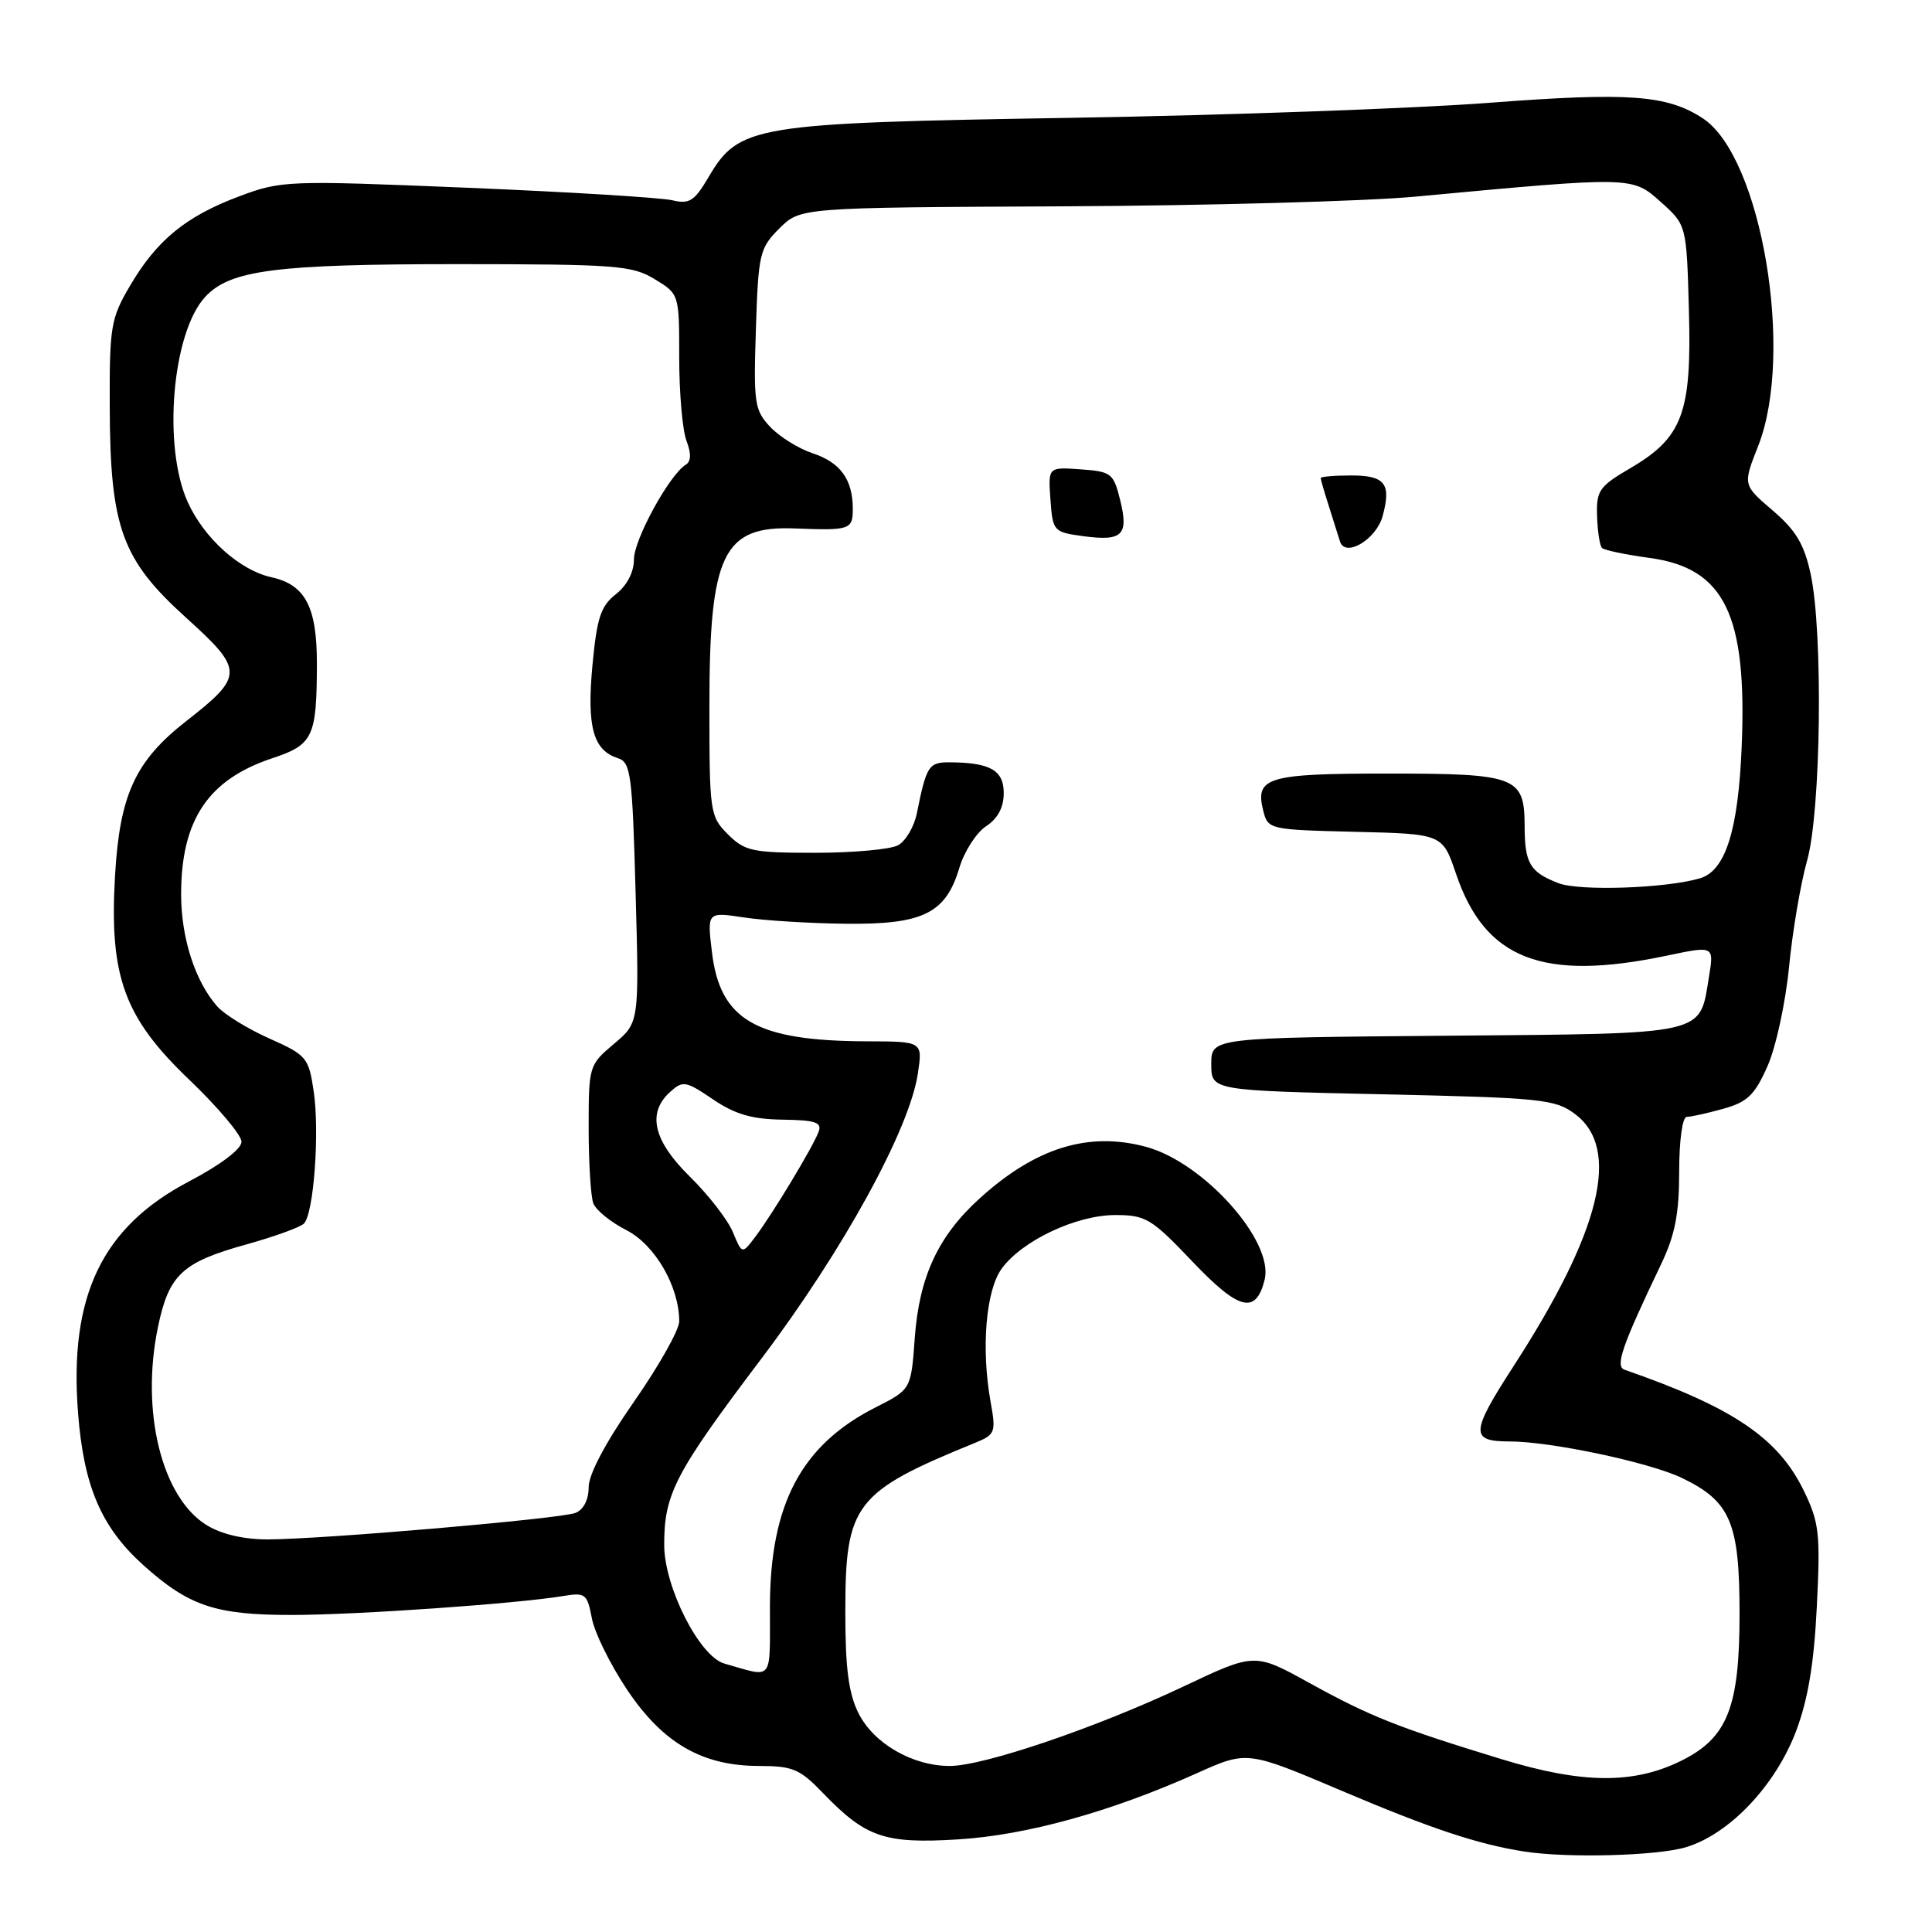 <?xml version="1.0" encoding="UTF-8" standalone="no"?>
<!DOCTYPE svg PUBLIC "-//W3C//DTD SVG 1.1//EN" "http://www.w3.org/Graphics/SVG/1.1/DTD/svg11.dtd" >
<svg xmlns="http://www.w3.org/2000/svg" xmlns:xlink="http://www.w3.org/1999/xlink" version="1.1" viewBox="0 0 256 256">
 <g >
 <path fill="currentColor"
d=" M 223.38 244.77 C 229.14 243.05 235.24 236.62 237.98 229.41 C 239.57 225.21 240.37 220.42 240.74 212.85 C 241.22 203.23 241.06 201.75 239.03 197.56 C 235.63 190.54 229.64 186.49 215.27 181.50 C 213.98 181.06 214.91 178.37 220.11 167.50 C 221.95 163.65 222.50 160.83 222.50 155.25 C 222.50 151.09 222.93 148.00 223.50 147.99 C 224.05 147.99 226.23 147.51 228.34 146.92 C 231.54 146.03 232.51 145.10 234.20 141.28 C 235.32 138.76 236.60 132.83 237.06 128.10 C 237.52 123.37 238.60 117.04 239.45 114.03 C 241.29 107.53 241.59 83.83 239.92 76.06 C 239.07 72.12 237.98 70.28 234.88 67.63 C 230.93 64.25 230.93 64.25 232.97 59.09 C 237.80 46.81 233.40 20.77 225.63 15.68 C 220.90 12.58 215.84 12.21 197.36 13.62 C 187.54 14.37 162.62 15.27 142.00 15.61 C 99.61 16.31 97.95 16.59 93.85 23.53 C 92.01 26.65 91.33 27.08 89.10 26.54 C 87.67 26.19 75.46 25.44 61.97 24.88 C 38.04 23.89 37.30 23.92 31.71 26.01 C 24.65 28.65 20.78 31.81 17.23 37.86 C 14.68 42.20 14.50 43.24 14.54 54.00 C 14.60 69.93 16.14 74.16 24.68 81.87 C 32.34 88.79 32.34 89.56 24.68 95.55 C 17.92 100.83 15.86 105.30 15.24 116.06 C 14.47 129.41 16.44 134.82 25.10 143.09 C 28.89 146.72 32.00 150.41 32.00 151.29 C 32.00 152.25 29.23 154.35 25.02 156.56 C 13.51 162.61 9.14 171.72 10.34 187.20 C 11.09 196.93 13.41 202.35 18.95 207.35 C 25.02 212.82 28.55 214.00 38.72 213.99 C 47.36 213.98 68.50 212.50 74.63 211.48 C 77.56 210.99 77.81 211.19 78.42 214.41 C 78.77 216.32 80.87 220.57 83.07 223.86 C 87.83 230.99 93.04 234.00 100.62 234.00 C 105.04 234.00 106.00 234.41 109.05 237.59 C 114.71 243.47 117.21 244.33 126.95 243.73 C 136.03 243.17 147.18 240.08 158.64 234.94 C 165.26 231.97 165.26 231.97 177.88 237.33 C 189.64 242.32 195.87 244.39 202.00 245.34 C 207.74 246.23 219.55 245.91 223.38 244.77 Z  M 199.00 233.11 C 185.19 228.89 181.57 227.45 173.50 223.00 C 166.26 219.00 166.26 219.00 156.88 223.44 C 145.35 228.90 130.35 234.00 125.85 234.00 C 120.91 234.00 115.76 231.02 113.75 227.00 C 112.44 224.37 112.00 221.02 112.01 213.50 C 112.01 199.28 113.24 197.69 129.26 191.16 C 131.87 190.09 131.99 189.79 131.26 185.76 C 129.99 178.68 130.63 170.98 132.73 168.10 C 135.43 164.39 142.61 161.00 147.78 161.00 C 151.81 161.00 152.57 161.45 157.98 167.14 C 164.17 173.65 166.41 174.22 167.57 169.57 C 168.85 164.49 159.50 154.02 151.85 151.96 C 144.24 149.91 137.26 152.06 129.87 158.74 C 124.32 163.75 121.80 169.16 121.21 177.30 C 120.72 184.11 120.72 184.11 115.99 186.50 C 106.20 191.47 102.05 199.28 102.02 212.82 C 102.00 223.05 102.59 222.30 95.98 220.43 C 92.68 219.49 88.02 210.30 88.01 204.72 C 88.00 197.95 89.42 195.21 100.91 180.00 C 111.72 165.68 120.53 149.63 121.62 142.25 C 122.26 138.00 122.26 138.00 114.88 137.98 C 100.16 137.93 95.40 135.19 94.33 126.12 C 93.70 120.83 93.70 120.83 98.60 121.57 C 101.30 121.98 107.34 122.35 112.04 122.40 C 122.29 122.52 125.31 121.04 127.11 115.02 C 127.77 112.82 129.36 110.34 130.65 109.49 C 132.21 108.47 133.00 106.99 133.00 105.09 C 133.00 102.06 131.21 101.04 125.82 101.01 C 123.06 101.00 122.76 101.46 121.49 107.76 C 121.13 109.55 120.00 111.46 118.98 112.01 C 117.97 112.55 113.03 113.00 108.02 113.00 C 99.68 113.00 98.70 112.79 96.45 110.55 C 94.07 108.16 94.00 107.66 94.00 93.51 C 94.00 73.39 95.80 69.65 105.32 70.02 C 112.63 70.31 113.00 70.18 113.00 67.43 C 113.00 63.54 111.36 61.27 107.65 60.05 C 105.81 59.44 103.29 57.87 102.05 56.56 C 99.97 54.34 99.84 53.42 100.16 43.61 C 100.48 33.61 100.65 32.89 103.27 30.27 C 106.05 27.50 106.05 27.50 140.77 27.34 C 159.87 27.25 180.90 26.67 187.50 26.06 C 216.44 23.36 216.25 23.36 220.07 26.77 C 223.48 29.82 223.48 29.82 223.79 41.16 C 224.17 54.73 222.96 57.98 216.00 62.05 C 211.90 64.45 211.51 65.01 211.62 68.37 C 211.68 70.41 211.98 72.31 212.27 72.61 C 212.57 72.90 215.41 73.50 218.59 73.93 C 228.52 75.28 231.52 81.45 230.78 99.00 C 230.32 110.05 228.63 115.38 225.26 116.38 C 220.76 117.71 209.31 118.10 206.52 117.03 C 202.70 115.55 202.03 114.42 202.02 109.37 C 201.99 102.91 200.91 102.50 183.90 102.50 C 167.92 102.50 166.28 102.99 167.38 107.40 C 168.02 109.91 168.13 109.94 179.58 110.22 C 191.14 110.50 191.14 110.50 192.93 115.78 C 196.76 127.11 204.39 130.08 220.81 126.64 C 227.12 125.31 227.12 125.31 226.45 129.41 C 225.17 137.25 226.54 136.94 191.61 137.24 C 160.50 137.50 160.50 137.50 160.50 141.00 C 160.50 144.50 160.50 144.50 183.18 145.00 C 204.23 145.46 206.06 145.65 208.68 147.60 C 214.81 152.17 212.16 163.09 200.55 181.03 C 194.84 189.86 194.78 191.00 200.04 191.00 C 205.49 191.00 218.55 193.77 222.85 195.83 C 229.30 198.93 230.50 201.75 230.50 213.82 C 230.50 226.26 228.90 230.29 222.75 233.32 C 216.44 236.43 209.68 236.37 199.00 233.11 Z  M 183.20 68.40 C 184.38 64.09 183.54 63.00 179.03 63.00 C 176.81 63.00 175.00 63.16 175.00 63.35 C 175.00 63.54 175.49 65.23 176.09 67.10 C 176.69 68.97 177.34 71.05 177.55 71.73 C 178.22 73.94 182.35 71.50 183.20 68.40 Z  M 148.43 66.27 C 147.55 62.71 147.26 62.48 143.19 62.19 C 138.88 61.88 138.88 61.88 139.19 66.19 C 139.49 70.39 139.60 70.51 143.50 71.04 C 148.73 71.75 149.58 70.93 148.43 66.27 Z  M 27.42 202.11 C 21.43 198.46 18.61 187.02 20.93 175.84 C 22.37 168.90 24.14 167.25 32.66 164.89 C 36.35 163.86 39.78 162.62 40.27 162.13 C 41.58 160.82 42.37 149.97 41.56 144.56 C 40.90 140.14 40.62 139.80 35.68 137.60 C 32.83 136.33 29.73 134.42 28.79 133.36 C 25.86 130.05 24.00 124.29 24.00 118.50 C 24.00 108.65 27.58 103.30 36.05 100.48 C 41.49 98.68 41.97 97.68 41.99 87.97 C 42.00 80.42 40.46 77.48 35.97 76.49 C 31.78 75.57 27.06 71.34 24.88 66.54 C 21.53 59.17 22.81 44.08 27.18 39.35 C 30.47 35.78 36.50 35.00 60.69 35.00 C 81.67 35.01 83.76 35.17 86.75 36.99 C 90.00 38.97 90.00 38.97 90.00 47.42 C 90.00 52.07 90.43 57.01 90.96 58.40 C 91.61 60.10 91.58 61.14 90.86 61.58 C 88.69 62.93 84.00 71.49 84.00 74.12 C 84.00 75.81 83.09 77.57 81.60 78.74 C 79.60 80.31 79.09 81.87 78.50 88.18 C 77.74 96.30 78.60 99.42 81.87 100.46 C 83.58 101.00 83.79 102.55 84.22 118.28 C 84.70 135.50 84.70 135.50 81.35 138.32 C 78.04 141.11 78.00 141.25 78.00 149.49 C 78.00 154.08 78.28 158.57 78.62 159.46 C 78.97 160.35 80.93 161.95 83.00 163.00 C 86.79 164.94 90.00 170.47 90.00 175.09 C 90.00 176.22 87.30 181.01 84.00 185.74 C 80.24 191.13 78.00 195.36 78.00 197.06 C 78.00 198.73 77.32 200.05 76.25 200.47 C 74.23 201.25 42.92 203.95 35.50 203.98 C 32.34 203.99 29.37 203.30 27.42 202.11 Z  M 97.11 163.26 C 96.43 161.63 93.88 158.34 91.44 155.94 C 86.56 151.15 85.70 147.48 88.80 144.68 C 90.48 143.16 90.87 143.23 94.46 145.66 C 97.37 147.64 99.62 148.30 103.68 148.36 C 108.06 148.42 108.94 148.72 108.47 149.97 C 107.73 151.96 102.36 160.87 100.09 163.87 C 98.33 166.21 98.33 166.21 97.11 163.26 Z "/>
</g>
</svg>